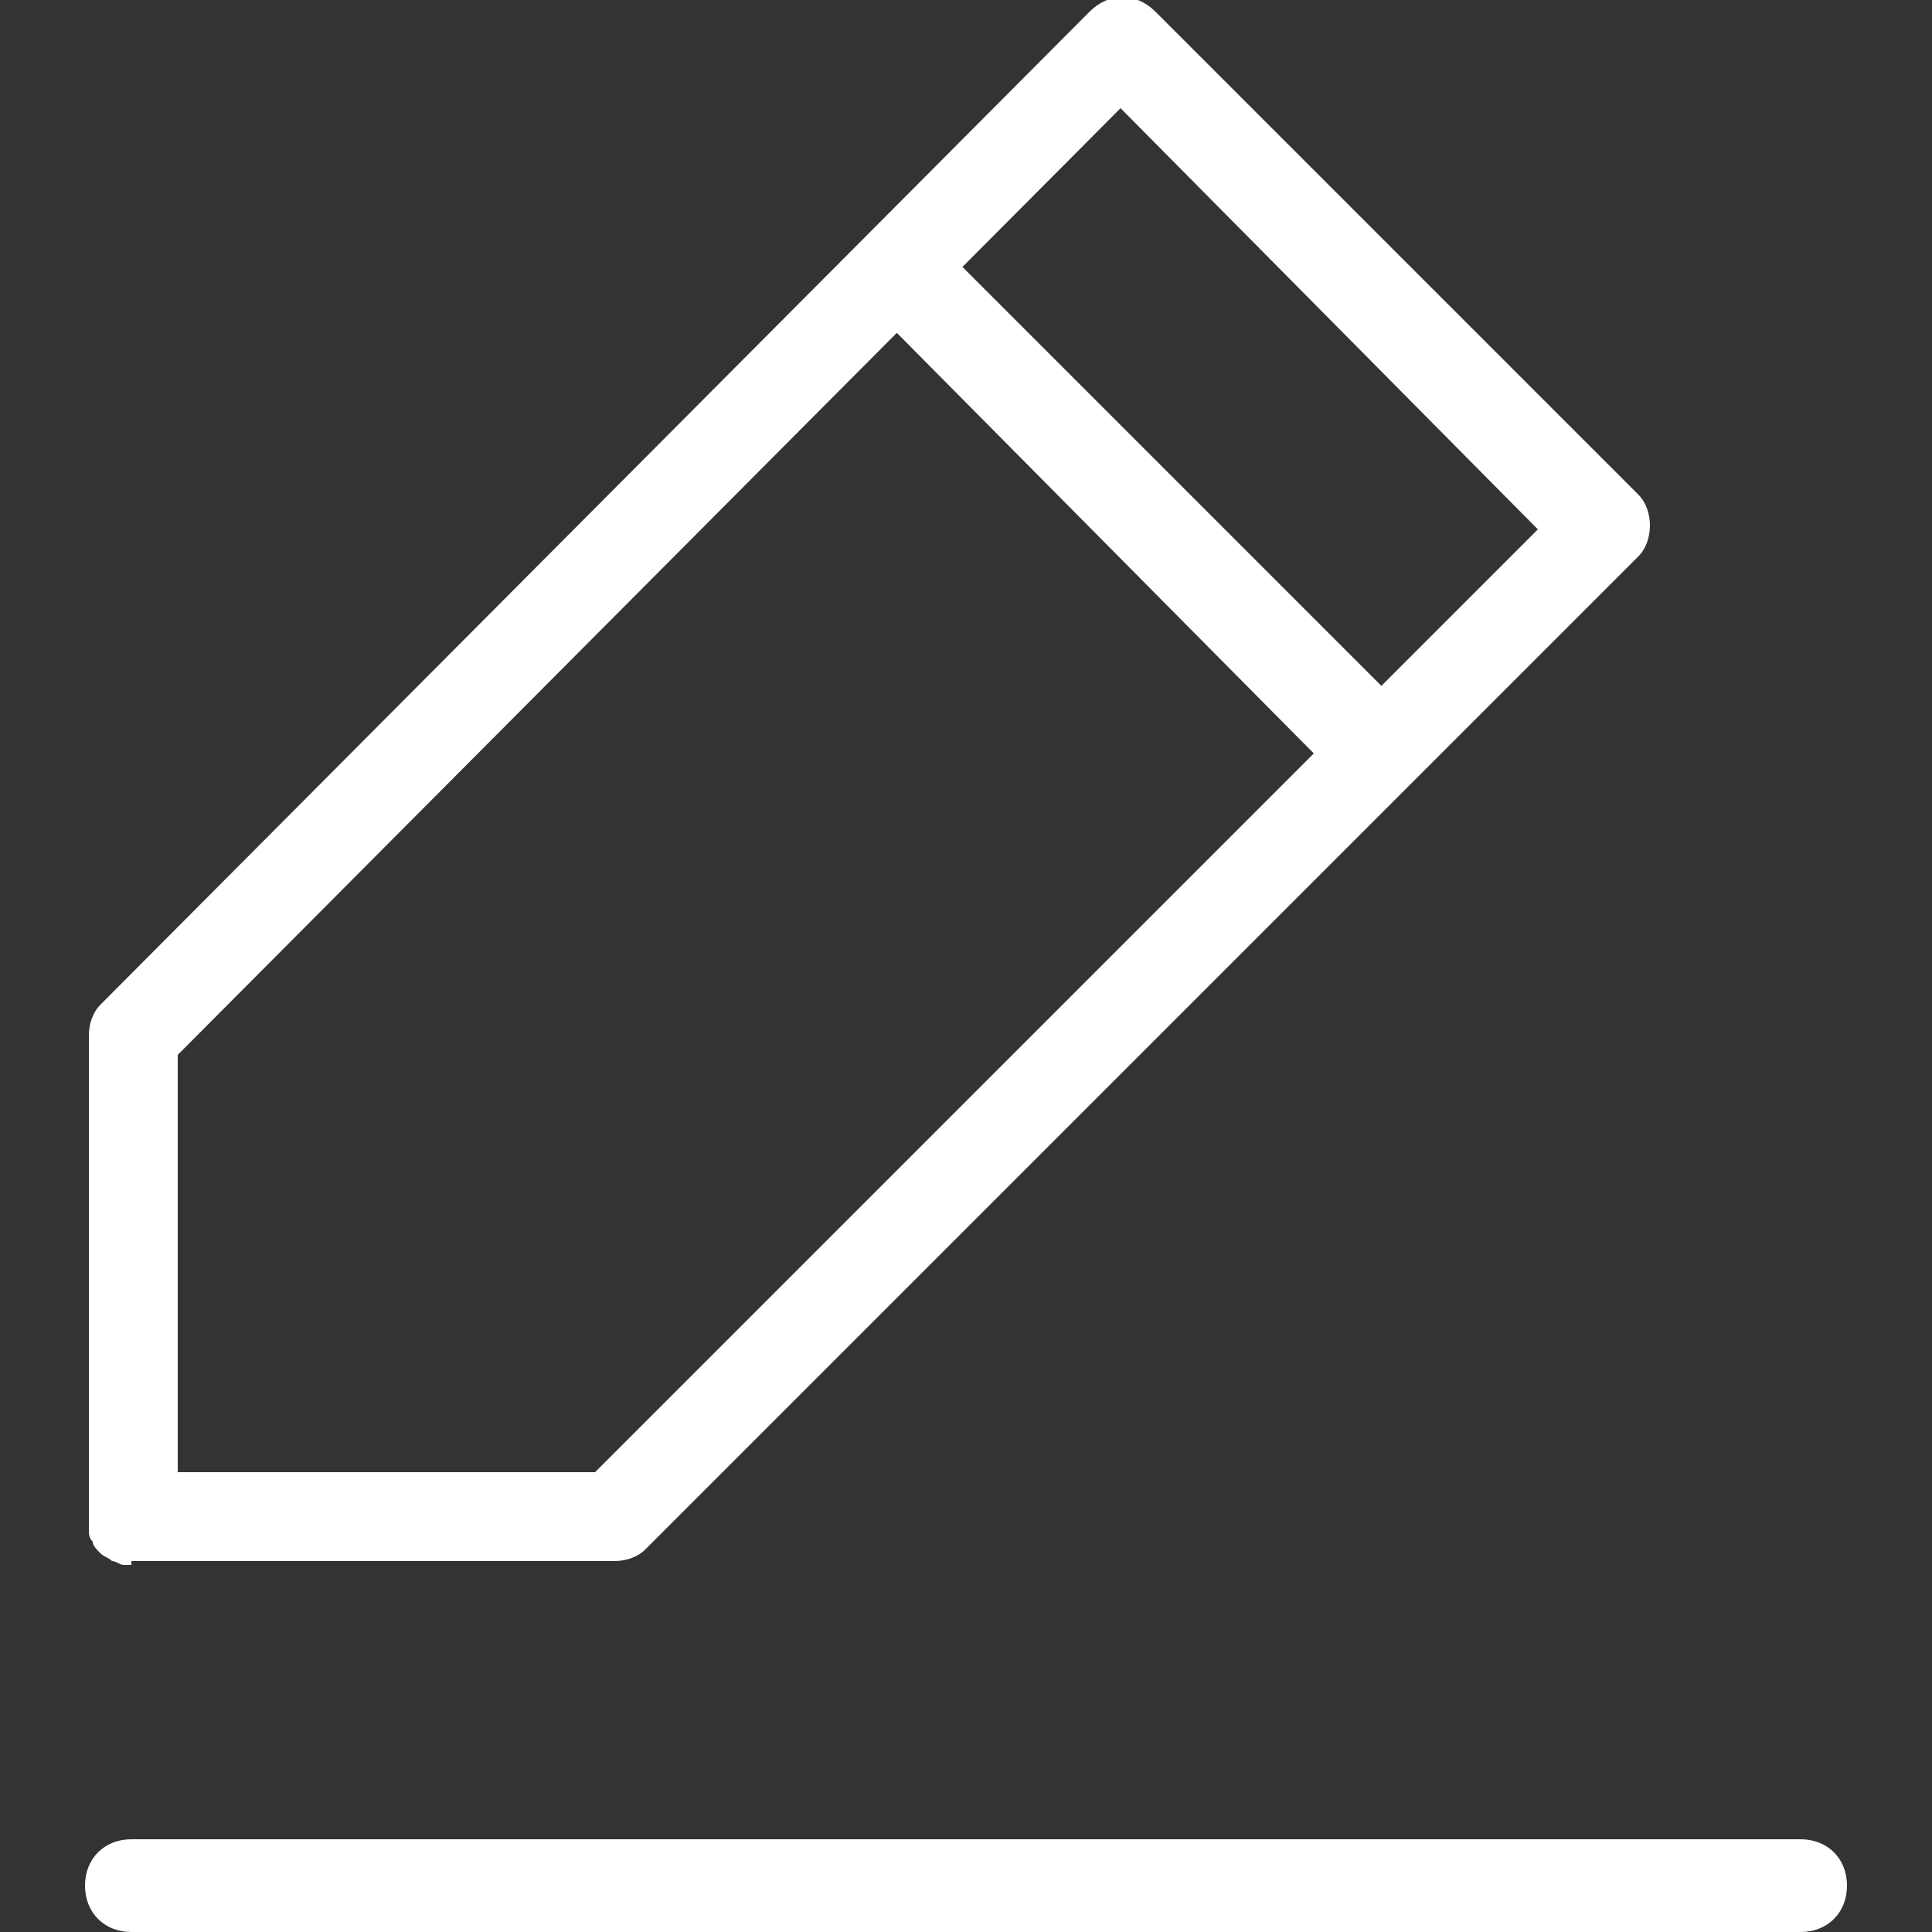 <?xml version="1.0" encoding="utf-8"?>
<!-- Generator: Adobe Illustrator 25.0.1, SVG Export Plug-In . SVG Version: 6.00 Build 0)  -->
<svg version="1.1" id="Layer_1" xmlns="http://www.w3.org/2000/svg" xmlns:xlink="http://www.w3.org/1999/xlink" x="0px" y="0px"
	 viewBox="0 0 50 50" style="enable-background:new 0 0 50 50;" xml:space="preserve">
<rect x="0" y="0" width="50" height="50" fill="#333333" stroke="none"/>
<style type="text/css">
	.st0{fill:#FFFFFF;}
</style>
<g>
	<g>
		<g>
			<path class="st0" d="M3.4,40.5c-0.1,0-0.2,0-0.2,0c0,0,0,0,0,0h0c-0.1,0-0.2-0.1-0.3-0.1c-0.1-0.1-0.2-0.1-0.3-0.2
				c-0.1-0.1-0.2-0.2-0.2-0.3c-0.1-0.1-0.1-0.2-0.1-0.3c0,0,0,0,0,0c0-0.1,0-0.1,0-0.2V26.8c0-0.3,0.1-0.6,0.3-0.8L28.2,0.3
				c0.5-0.5,1.2-0.5,1.7,0l12.5,12.5c0.2,0.2,0.3,0.5,0.3,0.8c0,0.3-0.1,0.6-0.3,0.8L16.7,40.1c-0.2,0.2-0.5,0.3-0.8,0.3H3.4
				C3.4,40.5,3.4,40.5,3.4,40.5z M4.6,38.1h10.8l24.4-24.4L29,2.8L4.6,27.3V38.1z"/>
		</g>
		<path class="st0" d="M35.1,20.1c-0.3,0-0.6-0.1-0.8-0.3L22.7,8.1c-0.5-0.5-0.5-1.2,0-1.7c0.5-0.5,1.2-0.5,1.7,0l11.6,11.6
			c0.5,0.5,0.5,1.2,0,1.7C35.7,20,35.4,20.1,35.1,20.1z"/>
	</g>
	<path class="st0" d="M46.6,50H3.4c-0.7,0-1.2-0.5-1.2-1.2s0.5-1.2,1.2-1.2h43.2c0.7,0,1.2,0.5,1.2,1.2S47.3,50,46.6,50z"/>
</g>
</svg>
